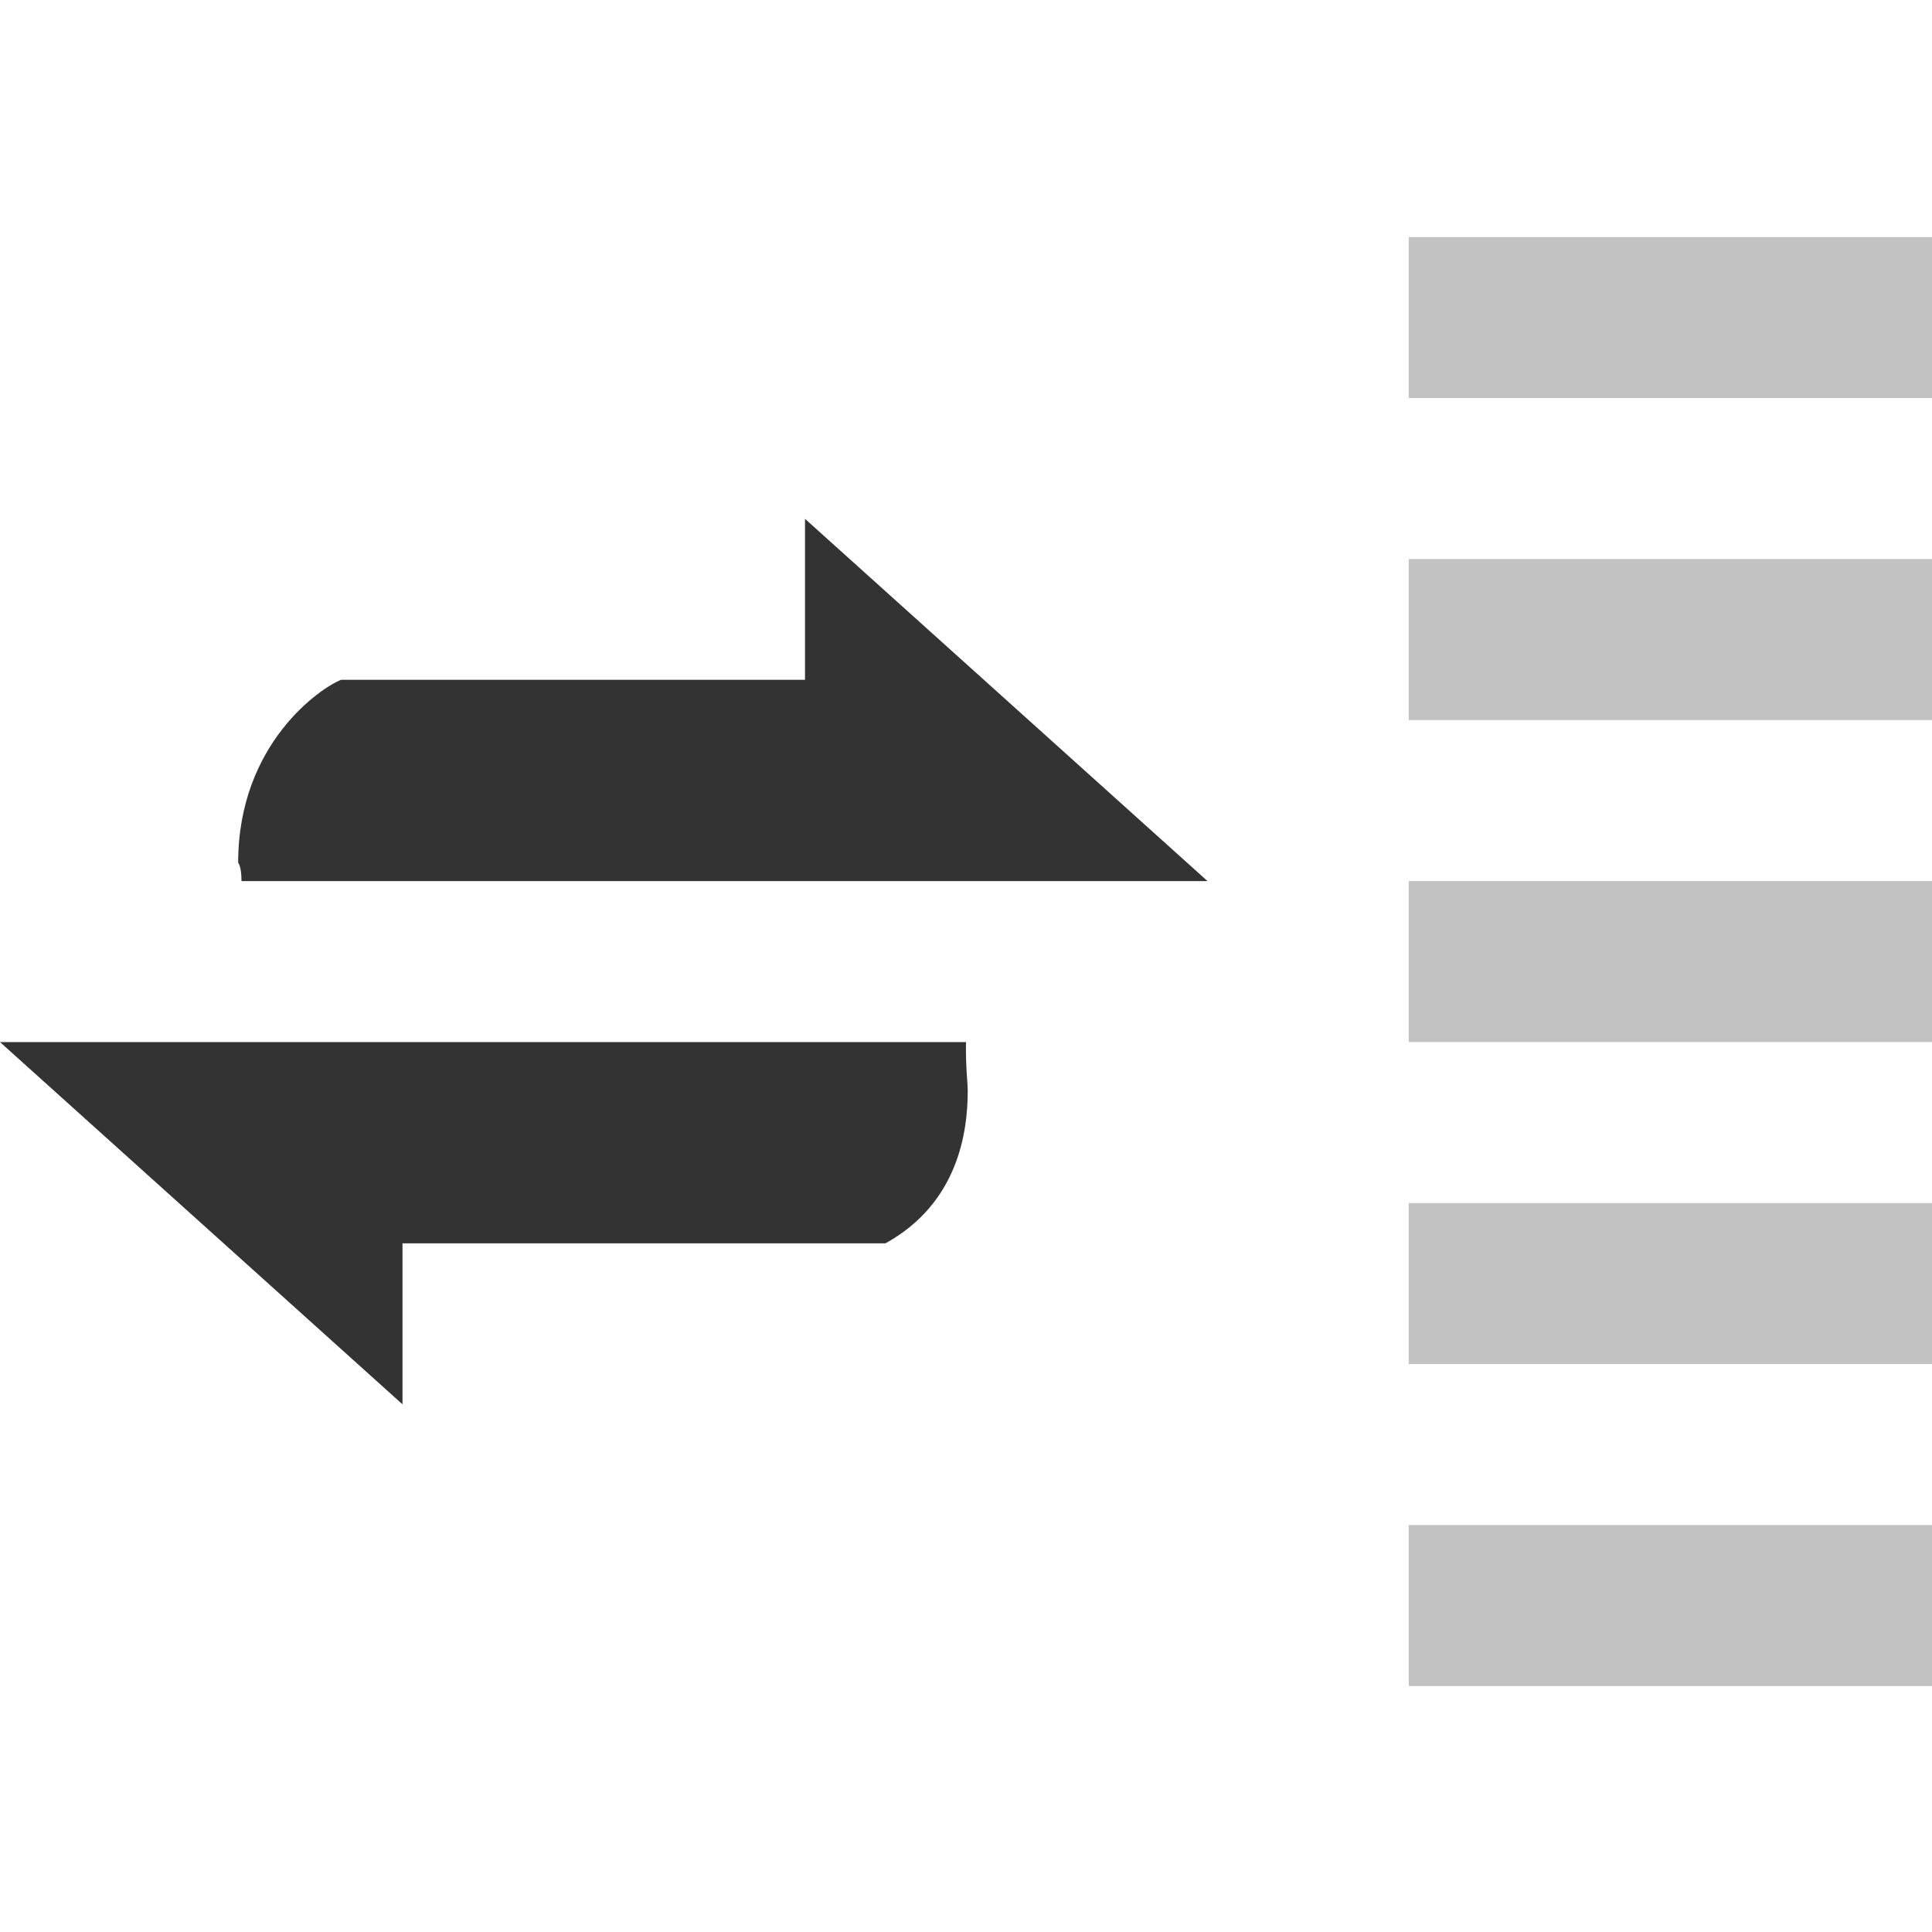 <?xml version="1.0" encoding="iso-8859-1"?>
<!-- Generator: Adobe Illustrator 14.0.0, SVG Export Plug-In . SVG Version: 6.00 Build 43363)  -->
<!DOCTYPE svg PUBLIC "-//W3C//DTD SVG 1.1//EN" "http://www.w3.org/Graphics/SVG/1.1/DTD/svg11.dtd">
<svg version="1.1" id="icon-m-common-packetdata-strength0-layer"
	 xmlns="http://www.w3.org/2000/svg" xmlns:xlink="http://www.w3.org/1999/xlink" x="0px" y="0px" width="48px" height="48px"
	 viewBox="0 0 48 48" style="enable-background:new 0 0 48 48;" xml:space="preserve">
<g id="icon-m-common-packetdata-strength0">
	<rect style="fill:none;" width="48" height="48"/>
	<g>
		<path style="fill:#333333;" d="M22,30.89c1.807-1,2.043-2.768,2.043-3.789c0-0.209-0.054-0.589-0.043-1.211H0l10,9
			c0,0,0-3.184,0-4H22z"/>
		<path style="fill:#333333;" d="M8.474,16.89c-0.497,0.192-2.557,1.581-2.557,4.545c0,0,0.083,0.081,0.083,0.455h24l-10-9
			c0,0,0,3.19,0,4H8.474z"/>
	</g>
	<g>
		<rect x="35" y="37.89" style="opacity:0.3;fill:#333333;" width="13" height="4"/>
		<rect x="35" y="29.89" style="opacity:0.3;fill:#333333;" width="13" height="4"/>
		<rect x="35" y="21.89" style="opacity:0.3;fill:#333333;" width="13" height="4"/>
		<rect x="35" y="13.89" style="opacity:0.3;fill:#333333;" width="13" height="4"/>
		<rect x="35" y="5.89" style="opacity:0.3;fill:#333333;" width="13" height="4"/>
	</g>
</g>
</svg>
